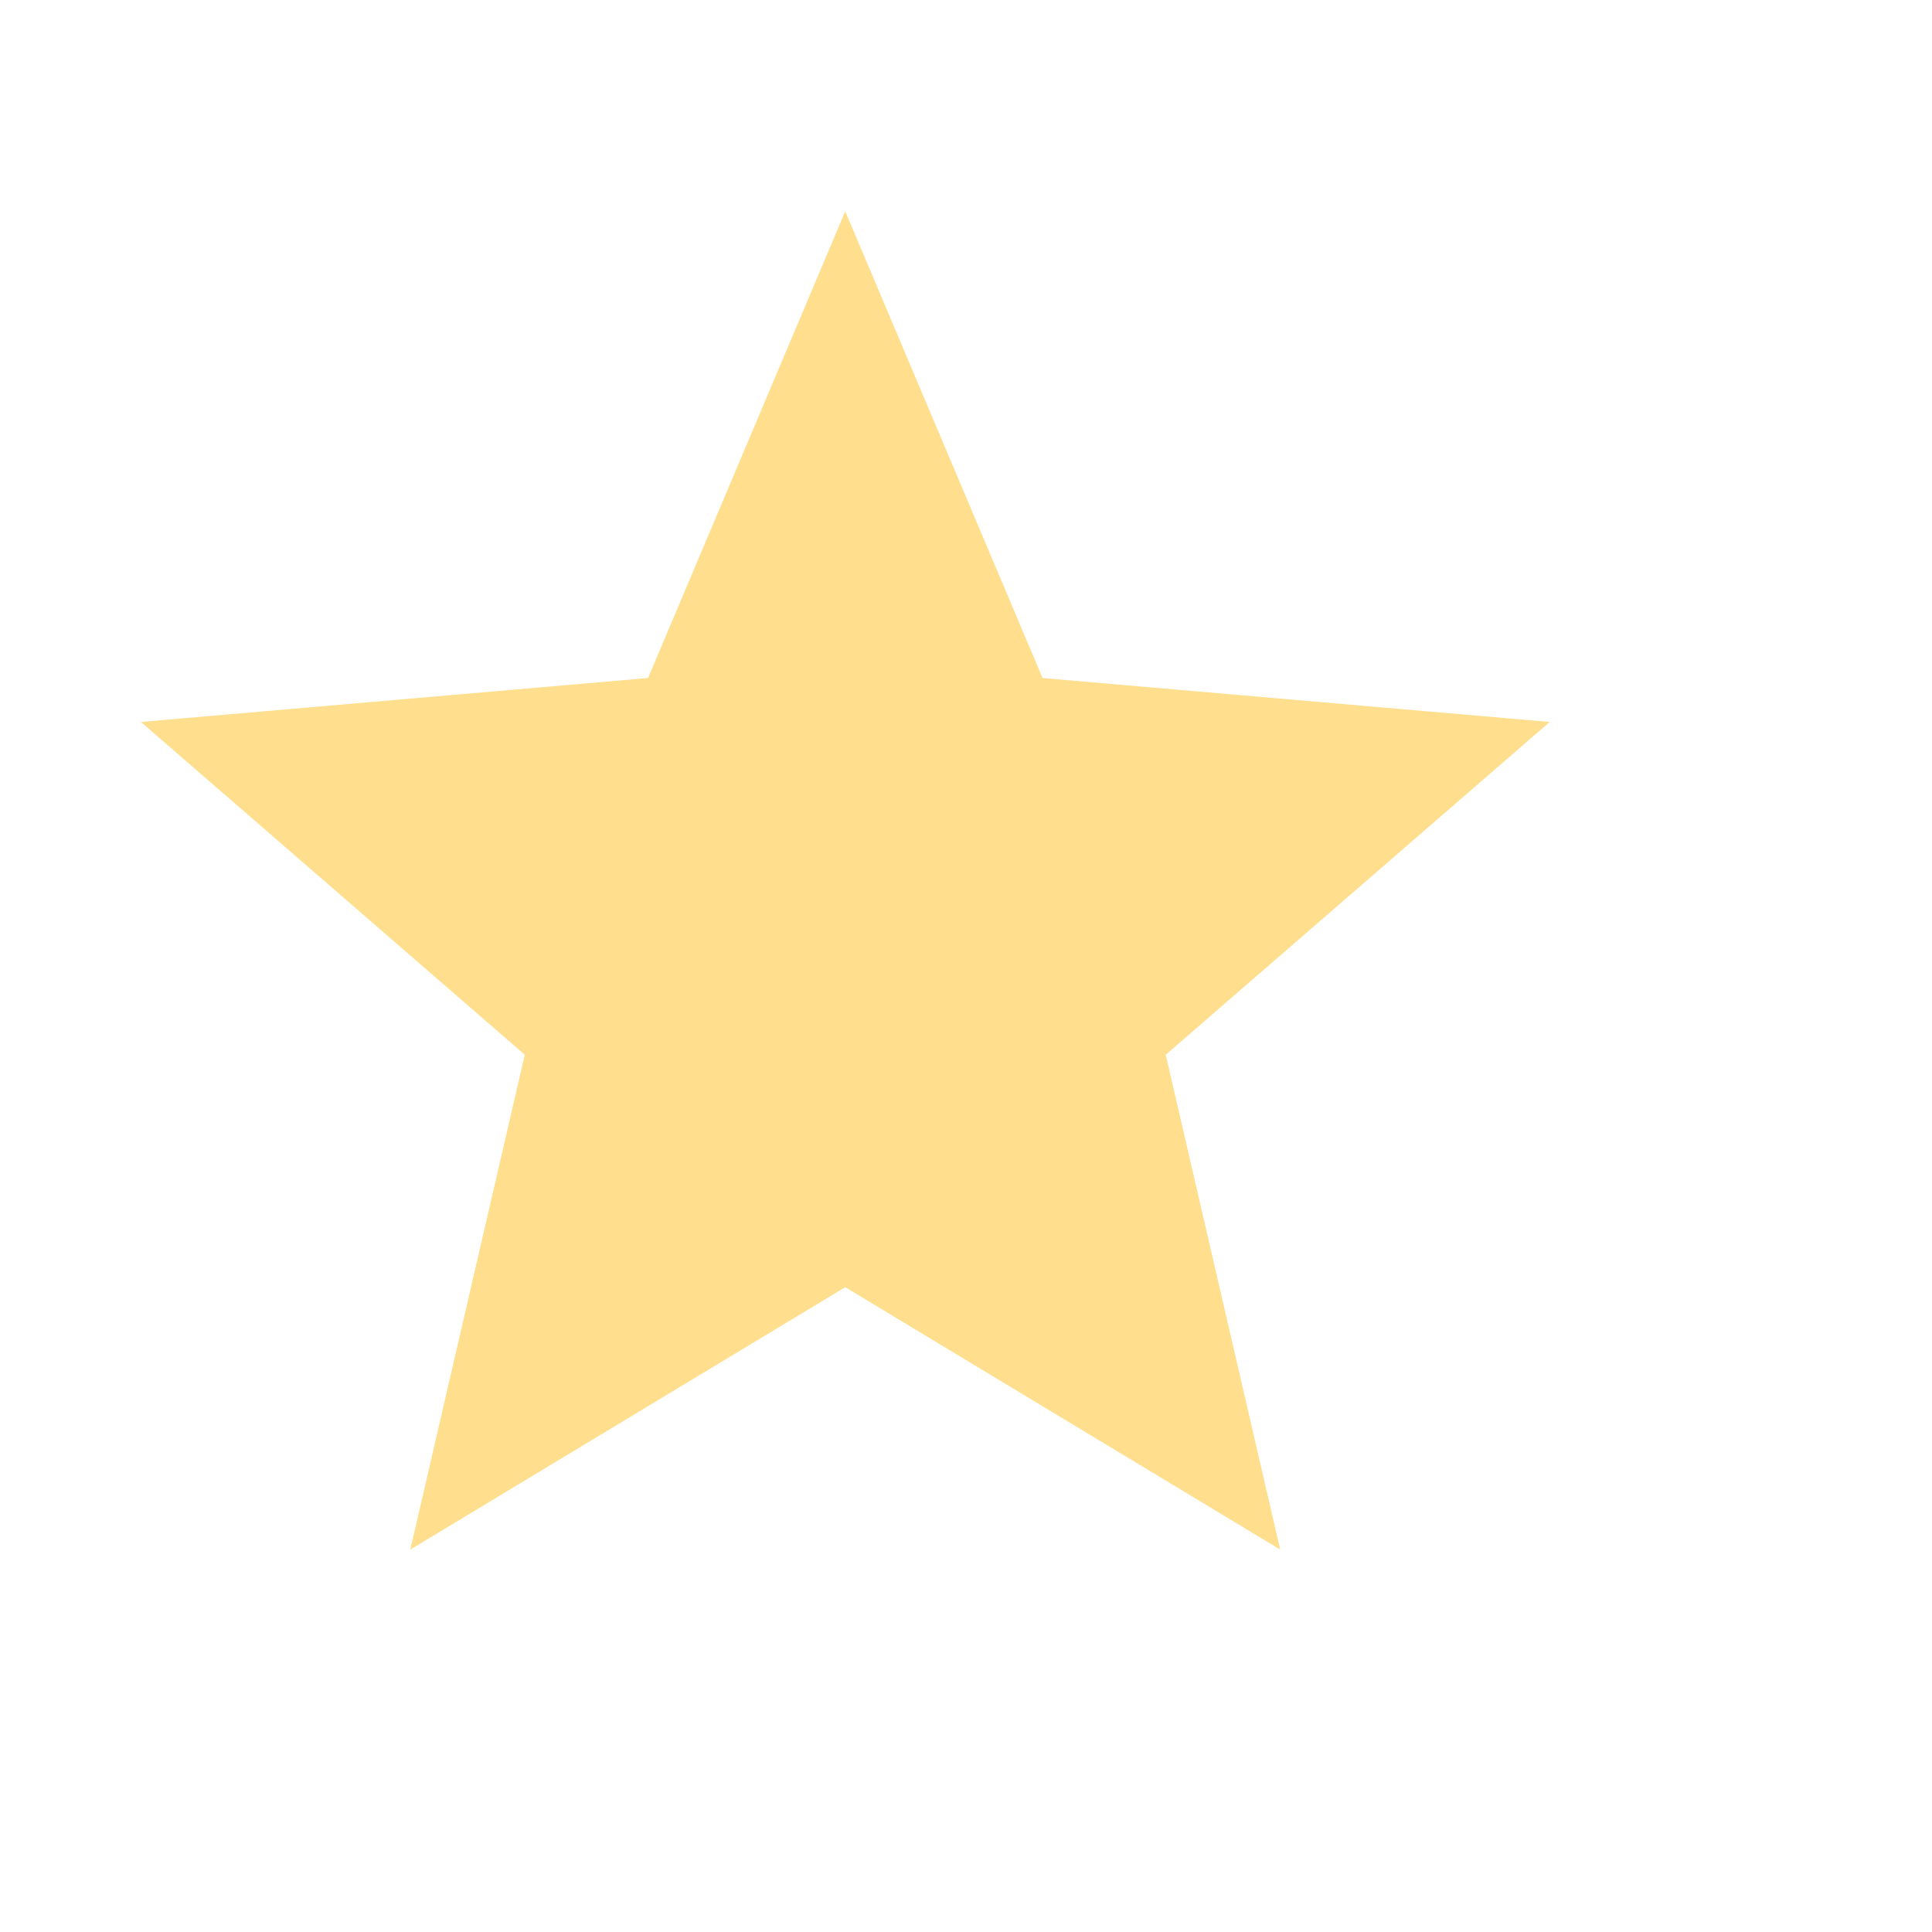 <svg width="16" height="16" viewBox="0 0 16 16" fill="none" xmlns="http://www.w3.org/2000/svg">
<path d="M3.398 12.833L4.346 8.735L1.167 5.979L5.367 5.615L7 1.75L8.634 5.615L12.834 5.979L9.654 8.735L10.602 12.833L7 10.66L3.398 12.833Z" fill="#FFDF8D"/>
</svg>

